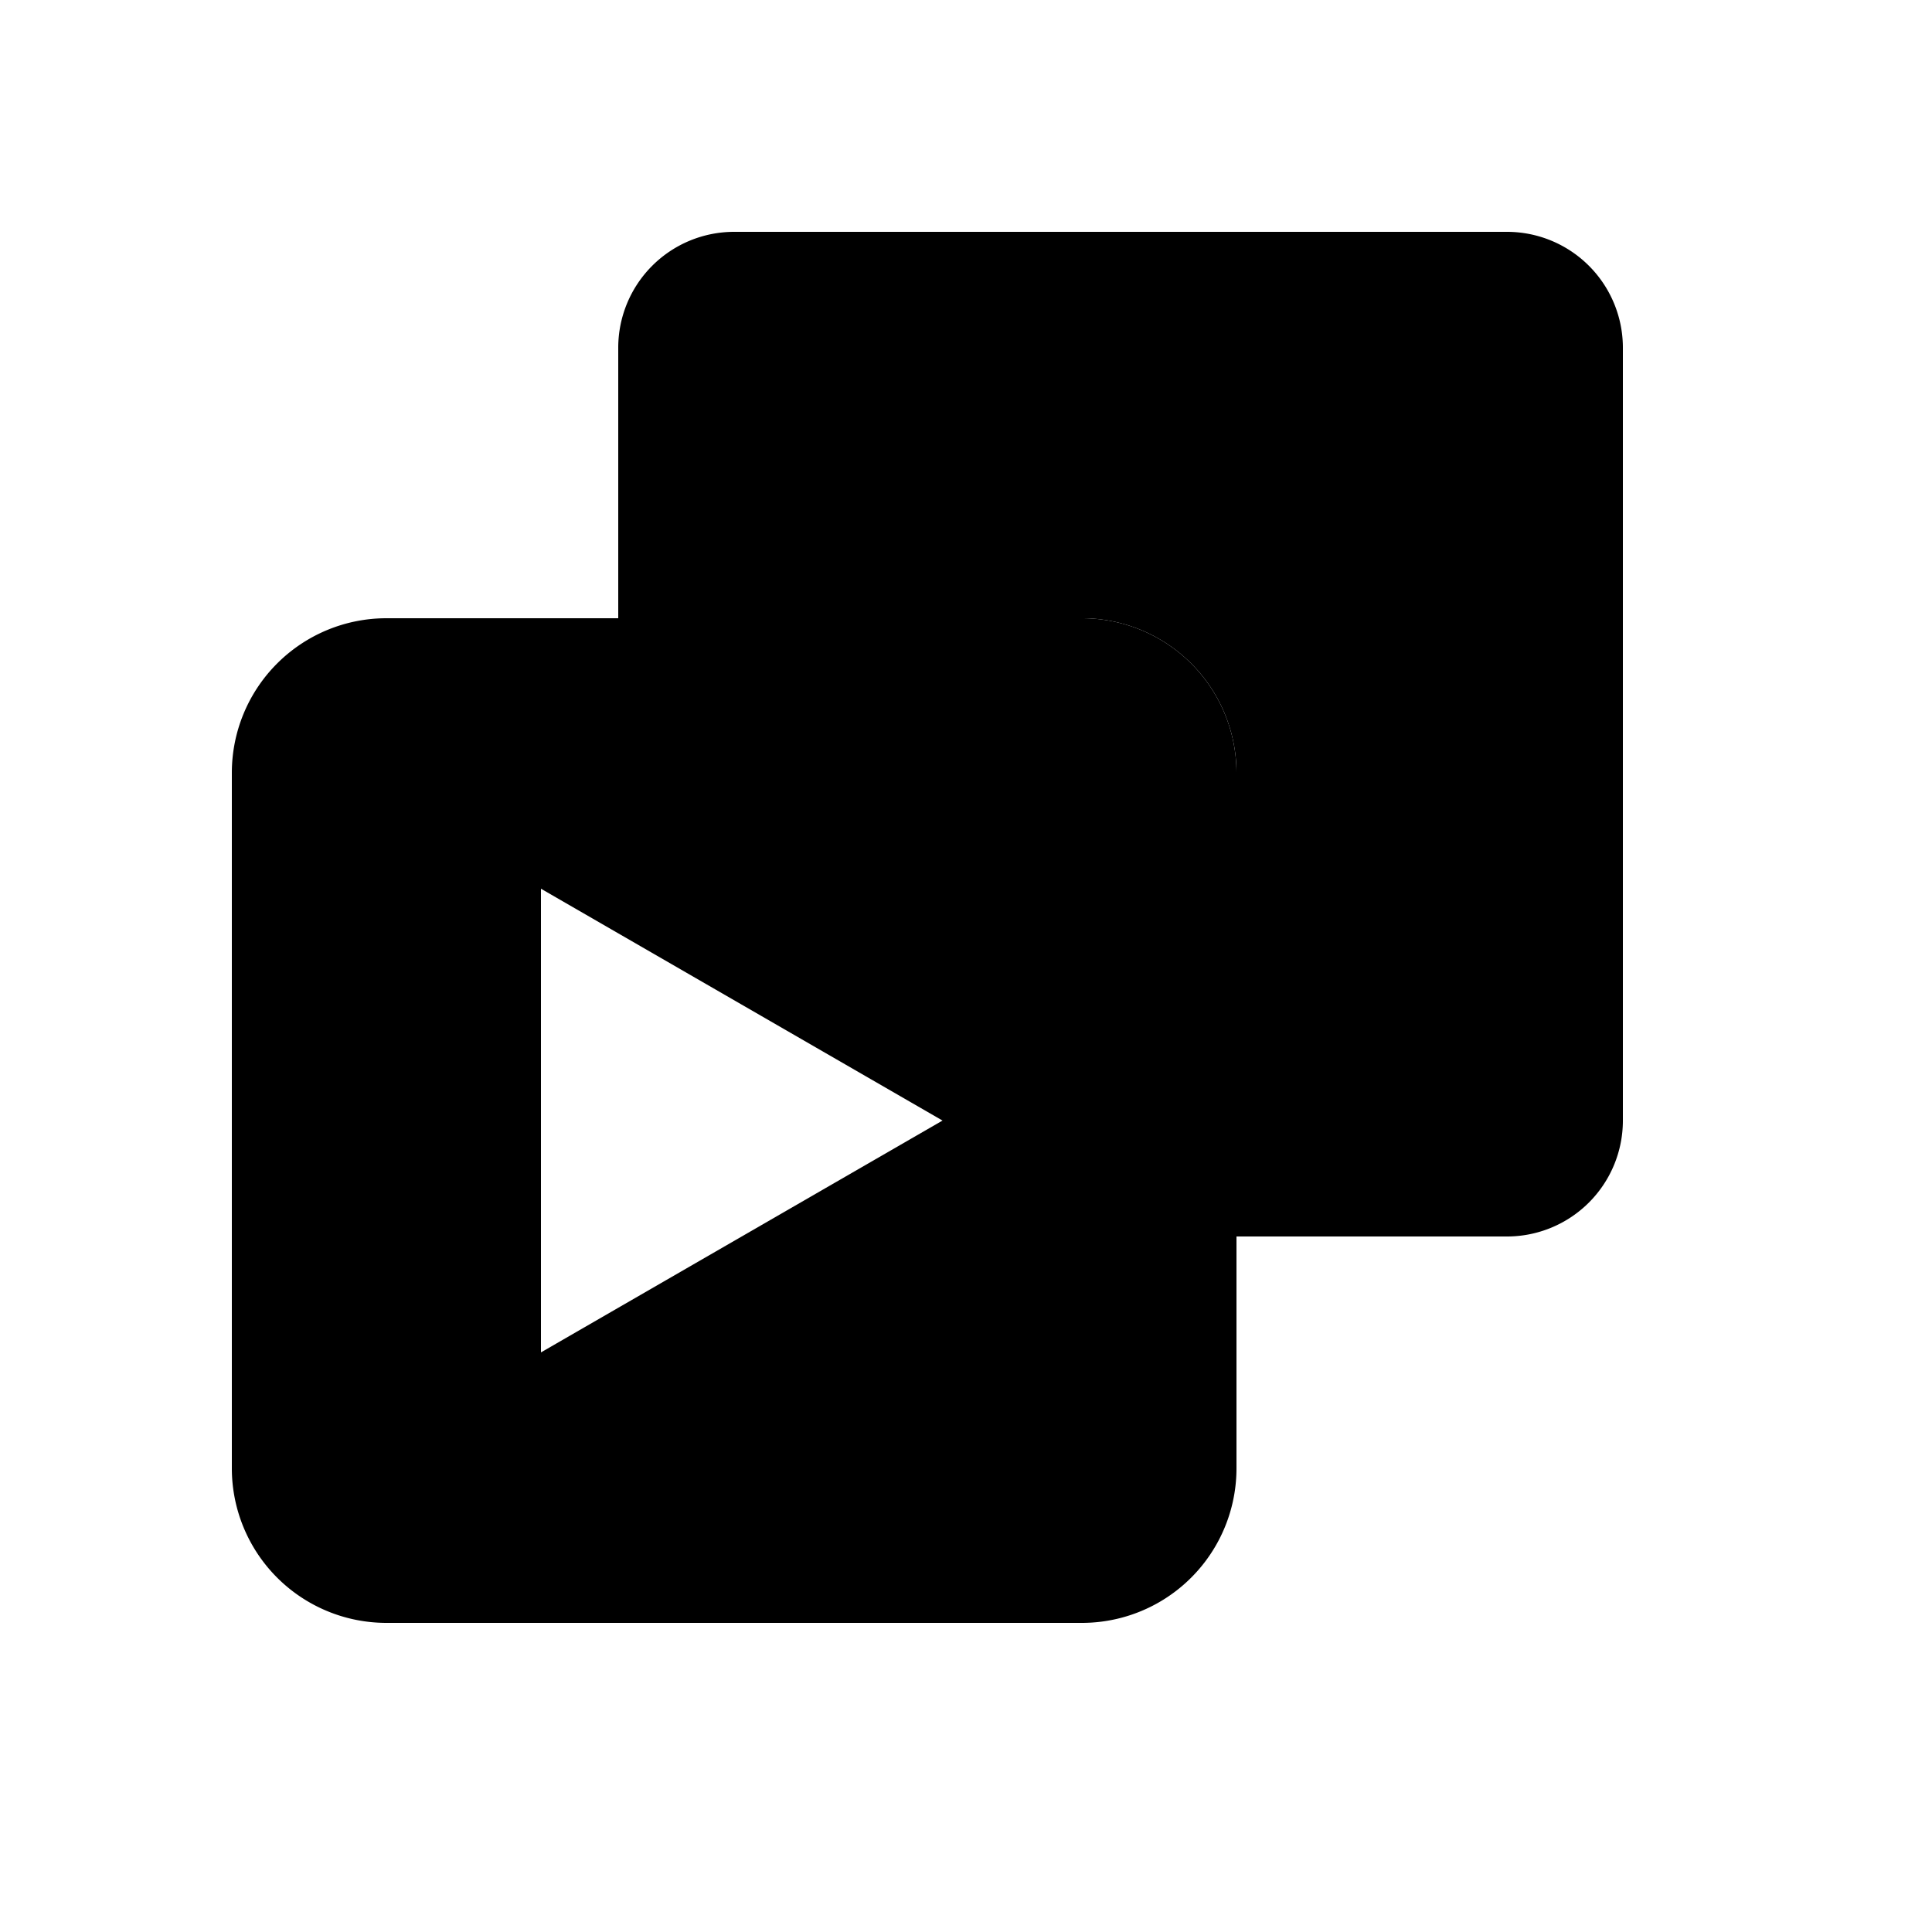 <svg xmlns="http://www.w3.org/2000/svg" viewBox="0 0 25 25"><g fill-rule="evenodd"><path d="M16 16v-6a2 2 0 00-2-2H8V4.5A1.5 1.5 0 019.5 3h10A1.5 1.5 0 0121 4.5v10a1.5 1.5 0 01-1.5 1.5H16z"/><path fill="currentColor" d="M5 8h9a2 2 0 012 2v9a2 2 0 01-2 2H5a2 2 0 01-2-2v-9a2 2 0 012-2zm7.196 6.5L7 11.5v6l5.196-3z"/></g></svg>
